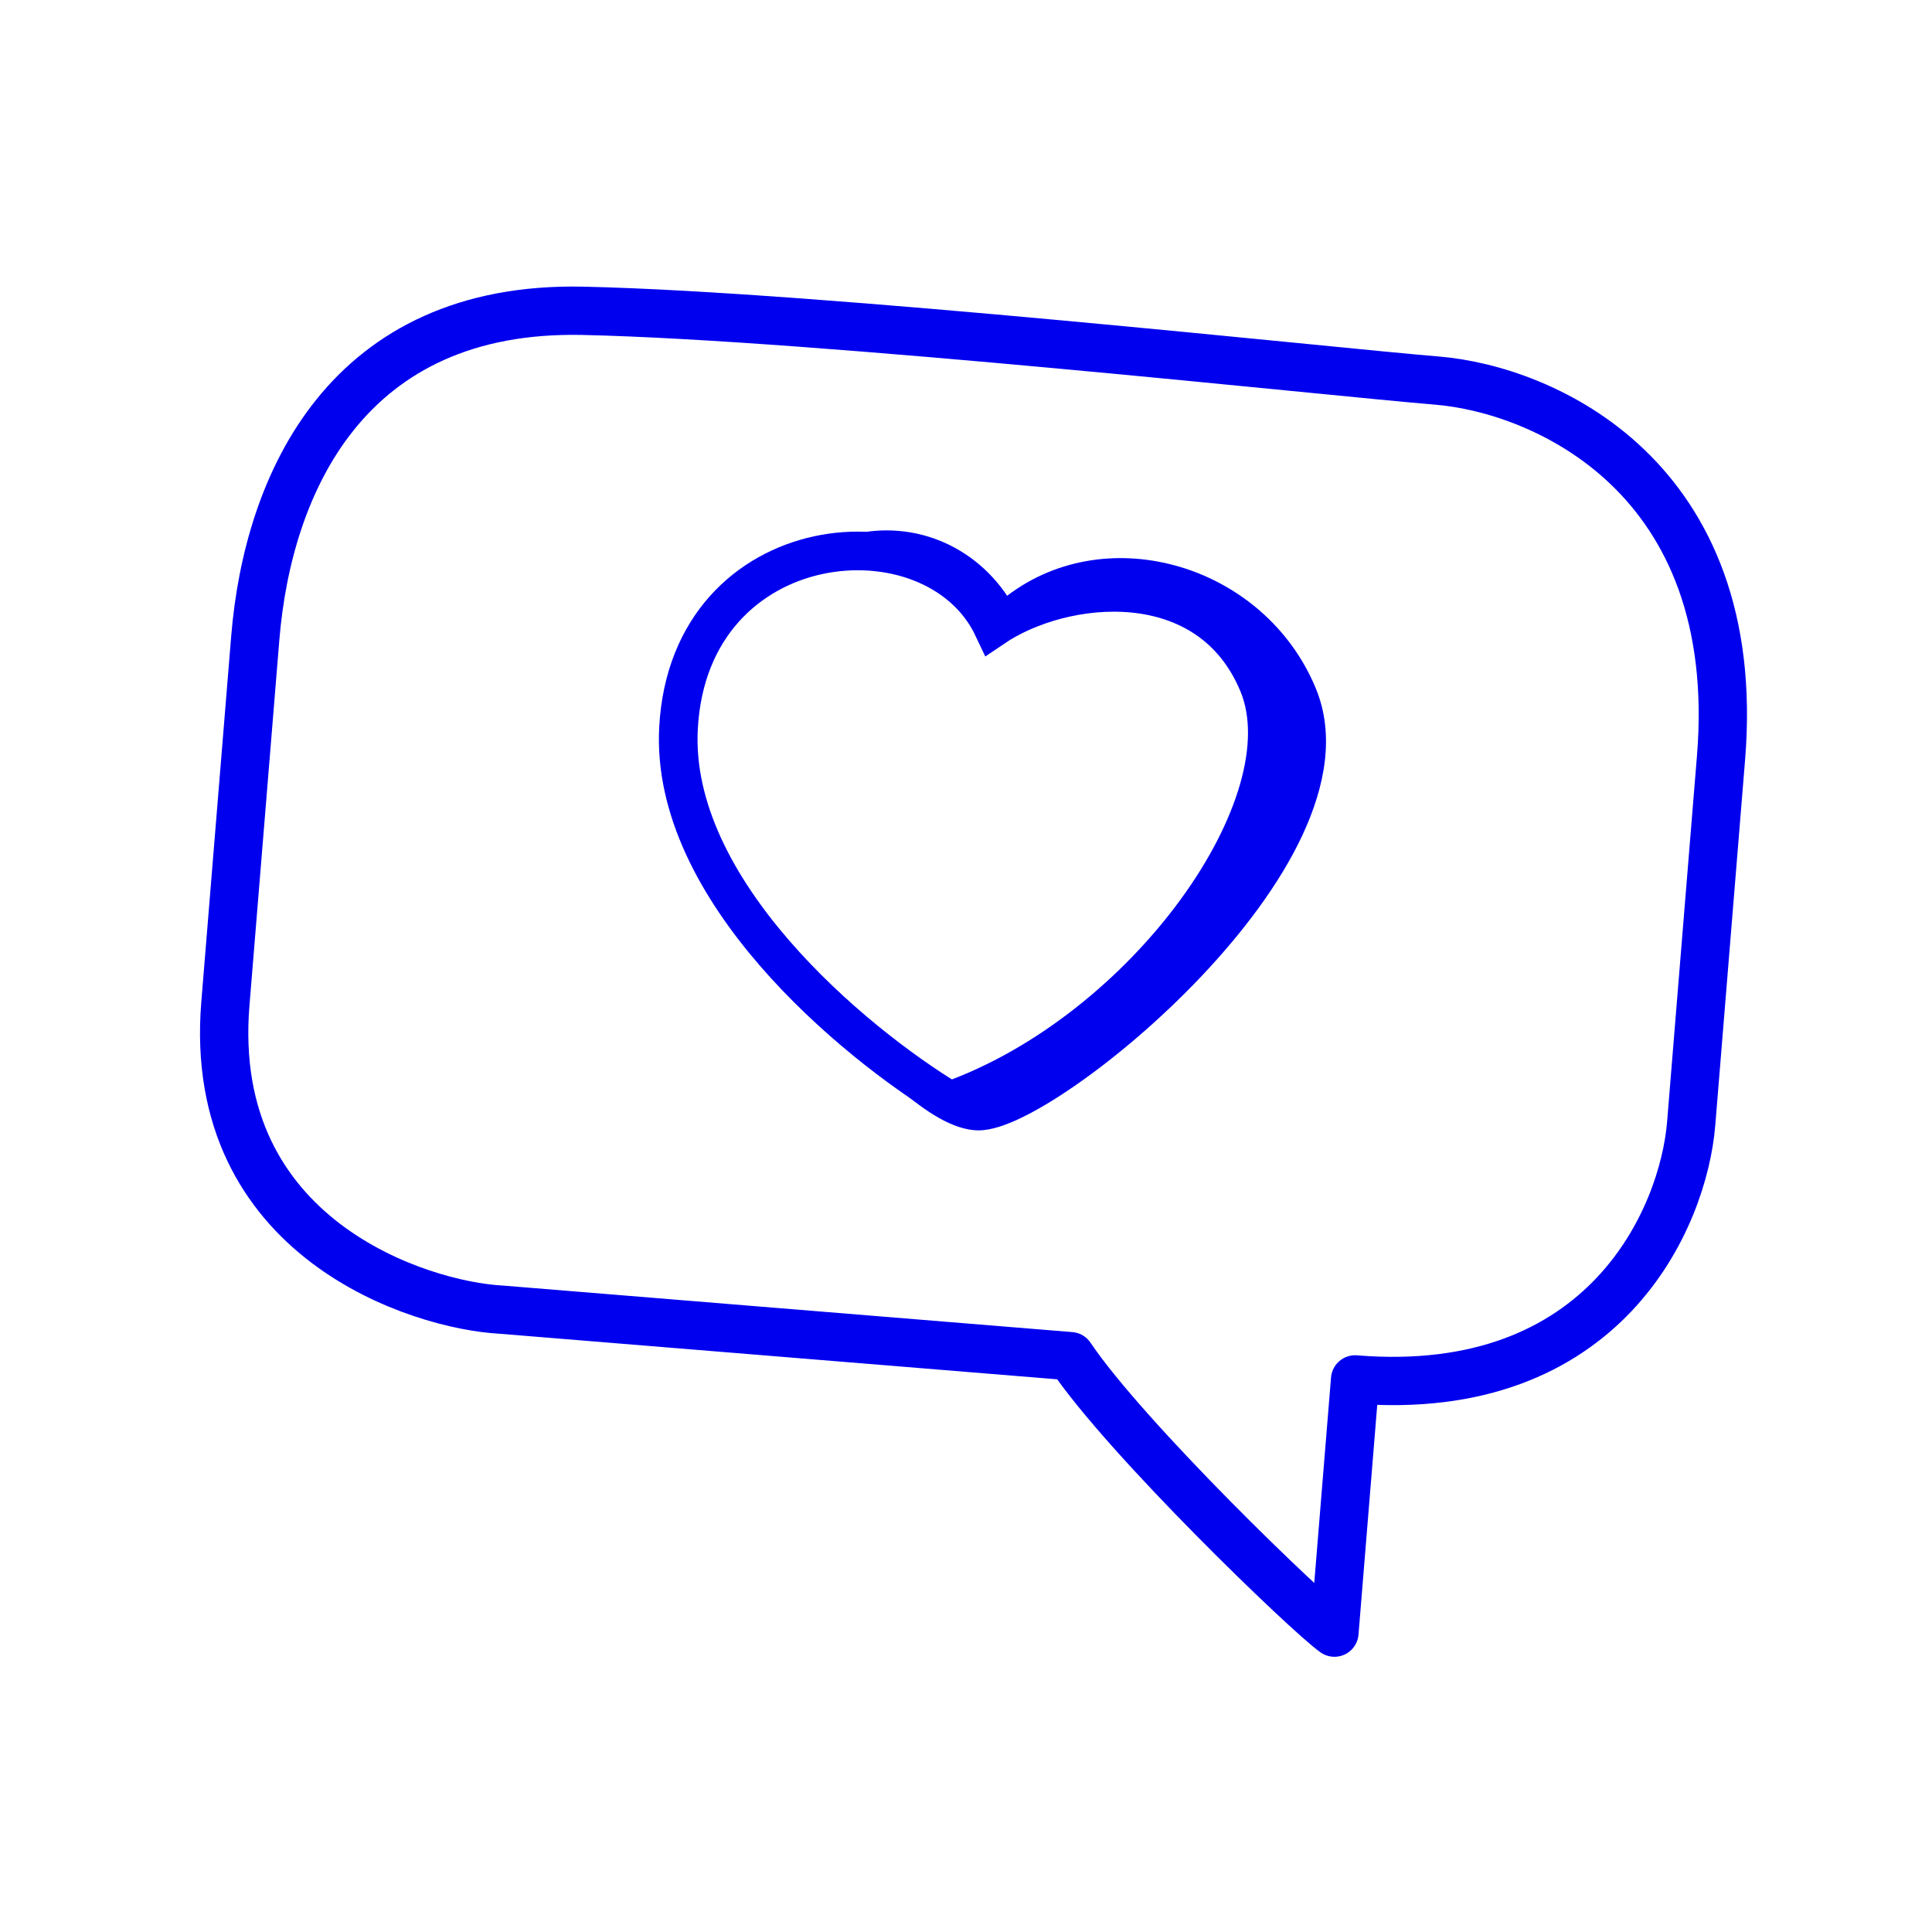 <svg width="40" height="40" viewBox="0 0 40 40" fill="none" xmlns="http://www.w3.org/2000/svg">
<path d="M22.163 28.078C23.309 29.784 27.067 33.404 27.628 33.802L28.056 28.559C33.242 28.983 34.855 25.205 35.014 23.263L35.632 15.69C36.108 9.865 31.955 8.059 29.745 7.879C27.536 7.698 16.953 6.541 12.067 6.435C7.182 6.329 5.547 10.007 5.285 13.211L4.666 20.784C4.269 25.651 8.704 27.027 10.378 27.115L22.163 28.078Z" stroke="#0000EF" stroke-miterlimit="10" stroke-linecap="round" stroke-linejoin="round"/>
<path d="M14.048 15.069C13.864 18.428 17.668 21.581 19.664 22.791C23.721 21.345 27.075 16.638 26.053 14.165C25.031 11.692 22.014 12.012 20.562 12.998C19.35 10.427 14.278 10.87 14.048 15.069Z" stroke="#0000EF" stroke-width="0.8" stroke-miterlimit="10"/>
<path fill-rule="evenodd" clip-rule="evenodd" d="M20.852 12.335C20.09 11.203 18.772 10.755 17.56 11.089C17.183 11.193 16.824 11.37 16.498 11.617C18.054 11.08 19.894 11.581 20.562 12.998C22.014 12.012 25.031 11.692 26.053 14.165C27.075 16.638 23.721 21.345 19.664 22.791C18.944 22.355 17.99 21.666 17.072 20.806C17.572 21.491 18.106 22.089 18.61 22.535C18.895 22.788 19.178 22.999 19.446 23.149C19.706 23.295 19.988 23.403 20.262 23.403C20.535 23.403 20.861 23.282 21.179 23.126C21.513 22.962 21.897 22.729 22.303 22.445C23.116 21.878 24.045 21.09 24.887 20.199C25.726 19.31 26.494 18.302 26.966 17.29C27.435 16.284 27.64 15.213 27.242 14.251C26.192 11.712 22.951 10.732 20.852 12.335Z" fill="#0000EF"/>
</svg>
